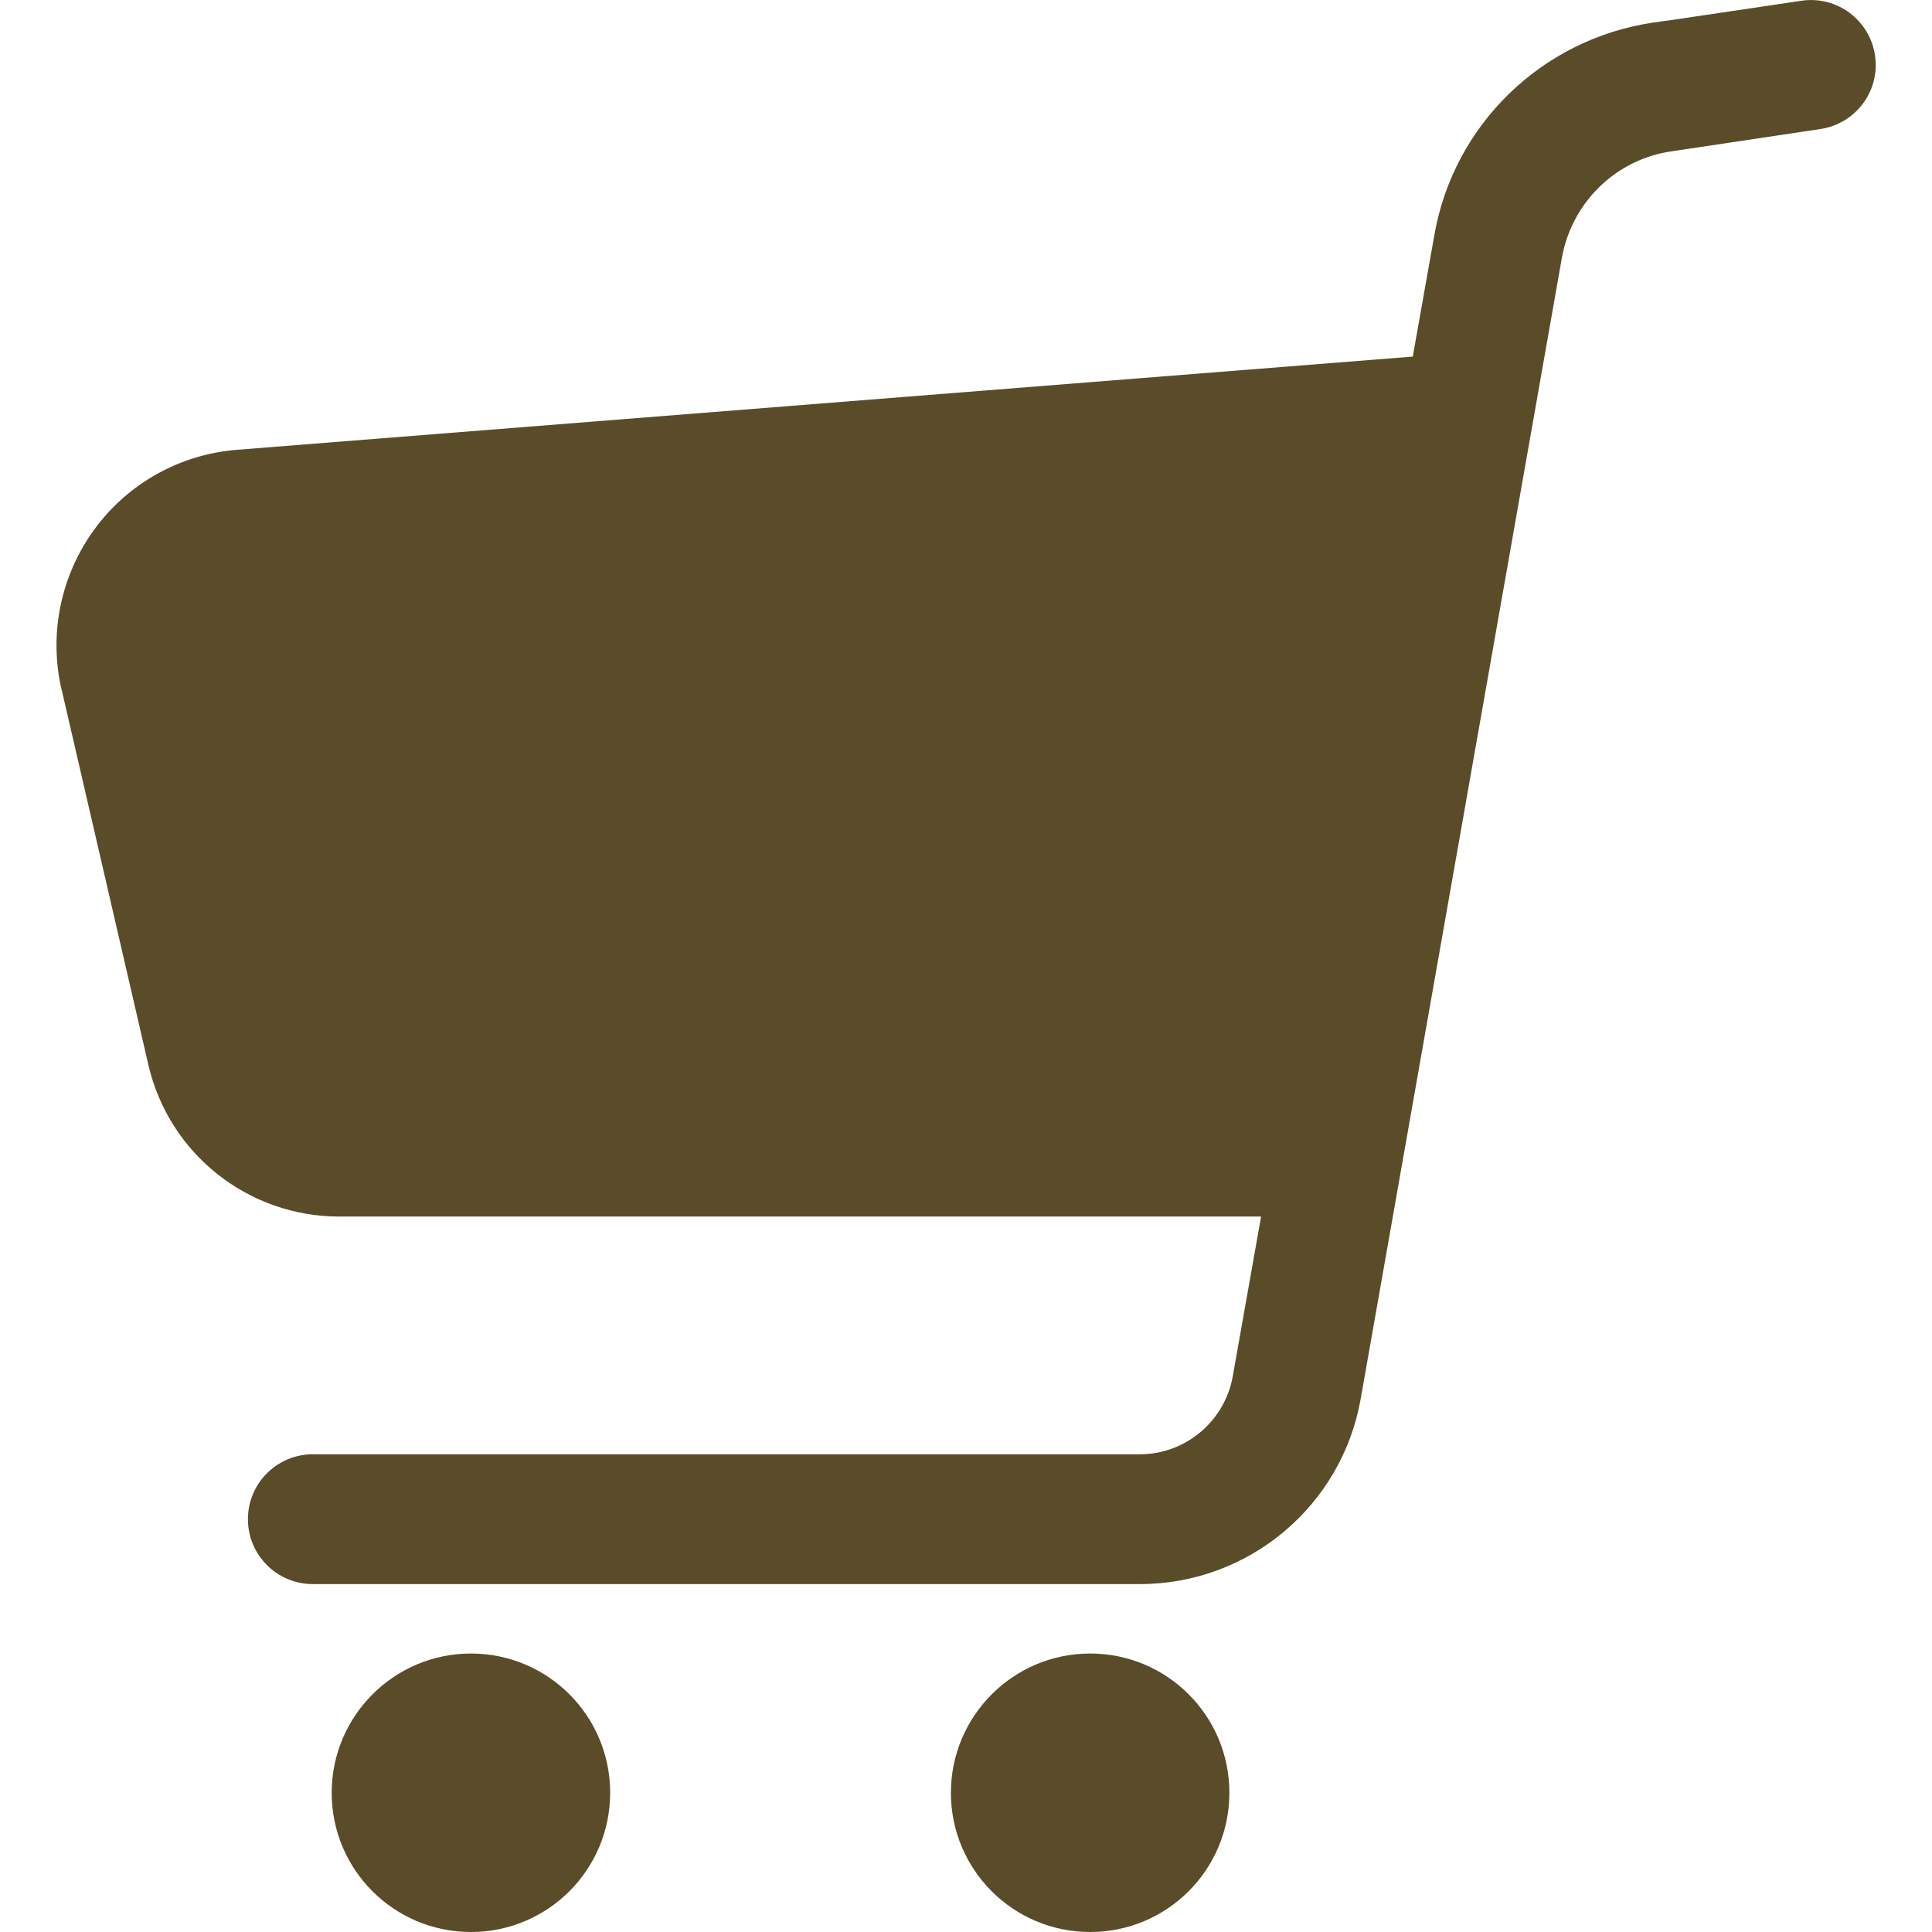 <?xml version="1.0" encoding="UTF-8"?>
<svg id="_2" data-name="2" xmlns="http://www.w3.org/2000/svg" version="1.1" viewBox="0 0 512 512">
  <defs>
    <style>
      .cls-1 {
        fill: #5a4c29;
        stroke-width: 0px;
      }
    </style>
  </defs>
  <path class="cls-1" d="M16.3,182.6l23,99.5c5.4,23.6,26.4,40.3,50.6,40.3h244.3s-7.5,42.3-7.5,42.3c-2.1,11.9-12.5,20.7-24.6,20.7H82.9c-9.5,0-17.2,7.7-17.2,17.2s7.7,17.2,17.2,17.2h219.2c28.8,0,53.5-20.7,58.5-49.1l53.3-302.3c2.6-14.7,14.3-26.2,29.1-28.3h0s39.4-5.9,39.4-5.9h0c9.4-1.4,15.9-10.1,14.5-19.5-1.4-9.4-10.1-15.9-19.5-14.5l-33.7,5-5.7.8c-29.4,4.4-52.8,27-57.9,56.4l-5.7,32.1L62.8,119.2c-15.1,1.2-28.9,8.9-37.8,21.1-8.9,12.2-12.1,27.7-8.7,42.4Z"/>
  <path class="cls-1" d="M252,475.1c0,20.4,16.5,36.9,36.9,36.9s36.9-16.5,36.9-36.9c0-20.4-16.5-36.9-36.9-36.9s-36.9,16.6-36.9,36.9Z"/>
  <path class="cls-1" d="M87.9,475.1c0,20.4,16.5,36.9,36.9,36.9s36.9-16.5,36.9-36.9c0-20.4-16.5-36.9-36.9-36.9s-36.9,16.6-36.9,36.9Z"/>
</svg>